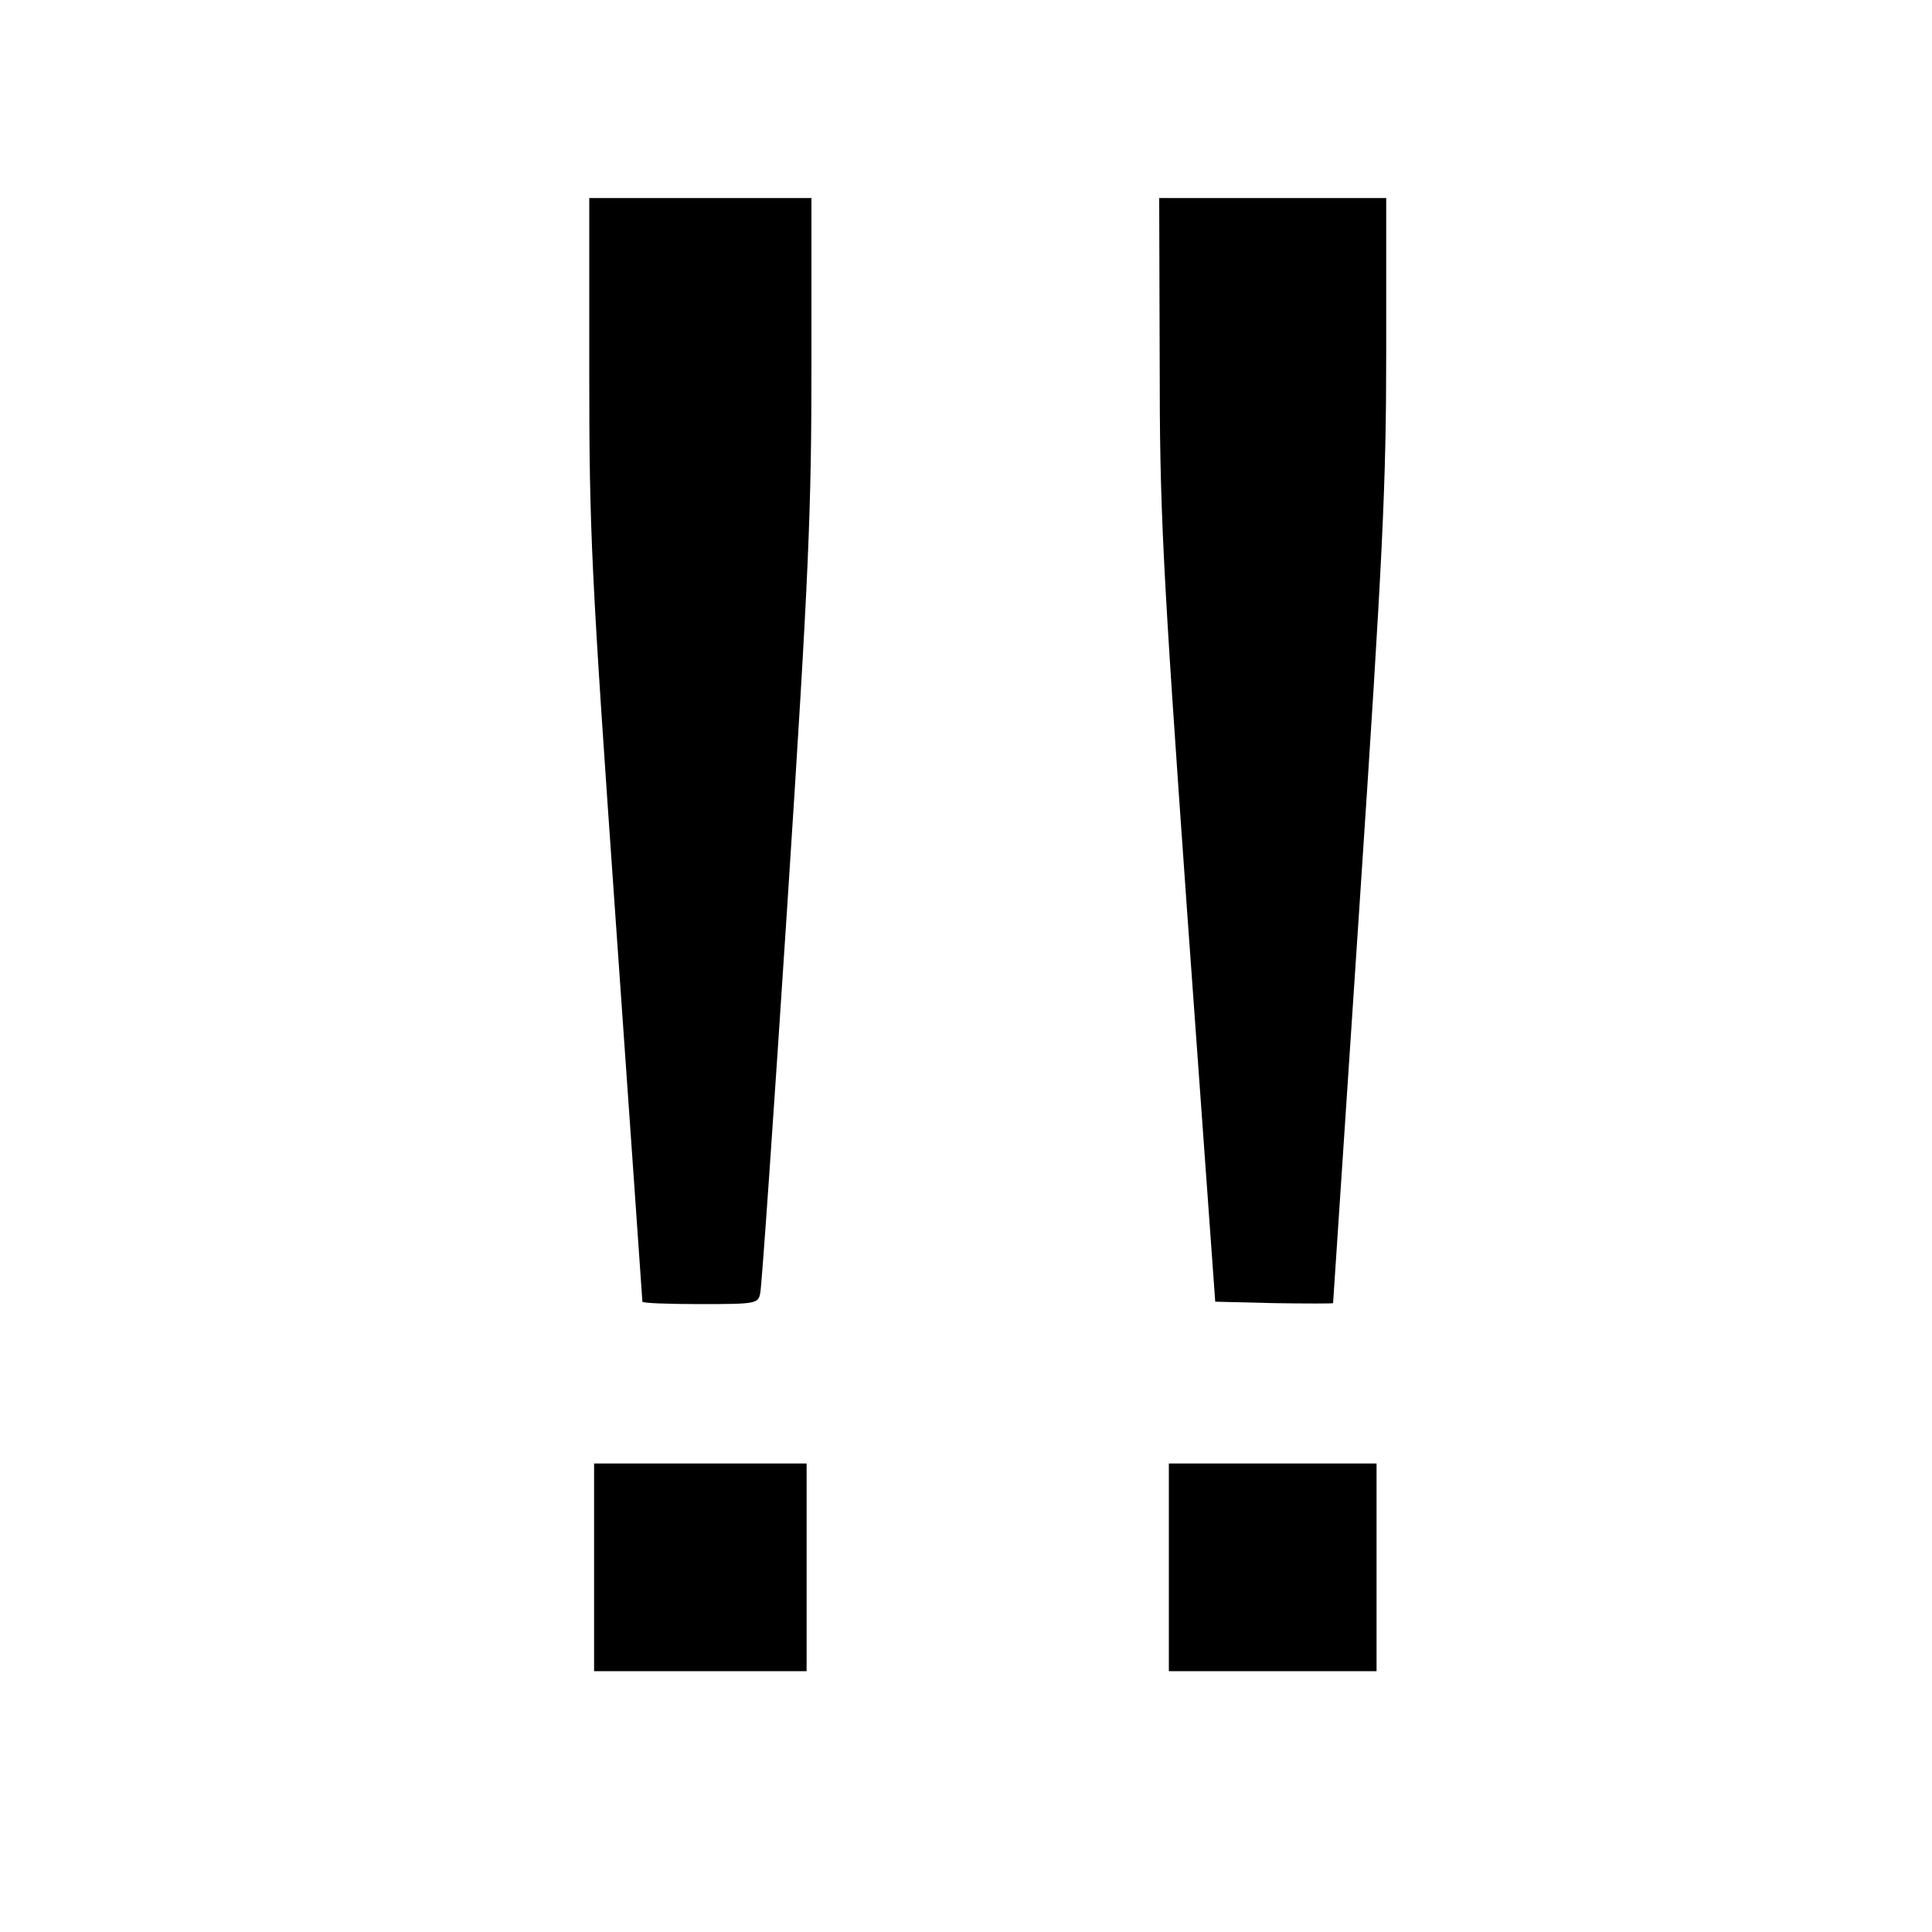 <?xml version="1.0" standalone="no"?>
<!DOCTYPE svg PUBLIC "-//W3C//DTD SVG 20010904//EN"
 "http://www.w3.org/TR/2001/REC-SVG-20010904/DTD/svg10.dtd">
<svg version="1.0" xmlns="http://www.w3.org/2000/svg"
 width="400pt" height="400pt" viewBox="0 0 400 400"
 preserveAspectRatio="xMidYMid meet">

<g transform="translate(0,400) scale(0.1,-0.1)"
fill="#000000" stroke="none">
<path d="M1220 3230 c0 -334 4 -413 55 -1139 30 -429 55 -783 55 -786 0 -3 54
-5 120 -5 116 0 120 1 124 23 3 12 28 373 56 802 45 692 50 818 50 1123 l0
342 -230 0 -230 0 0 -360z"/>
<path d="M2401 3253 c0 -307 5 -412 57 -1143 l58 -805 122 -3 c67 -1 122 -1
122 0 0 2 25 375 55 828 48 722 55 865 55 1143 l0 317 -235 0 -235 0 1 -337z"/>
<path d="M1230 755 l0 -215 220 0 220 0 0 215 0 215 -220 0 -220 0 0 -215z"/>
<path d="M2420 755 l0 -215 215 0 215 0 0 215 0 215 -215 0 -215 0 0 -215z"/>
</g>
</svg>
